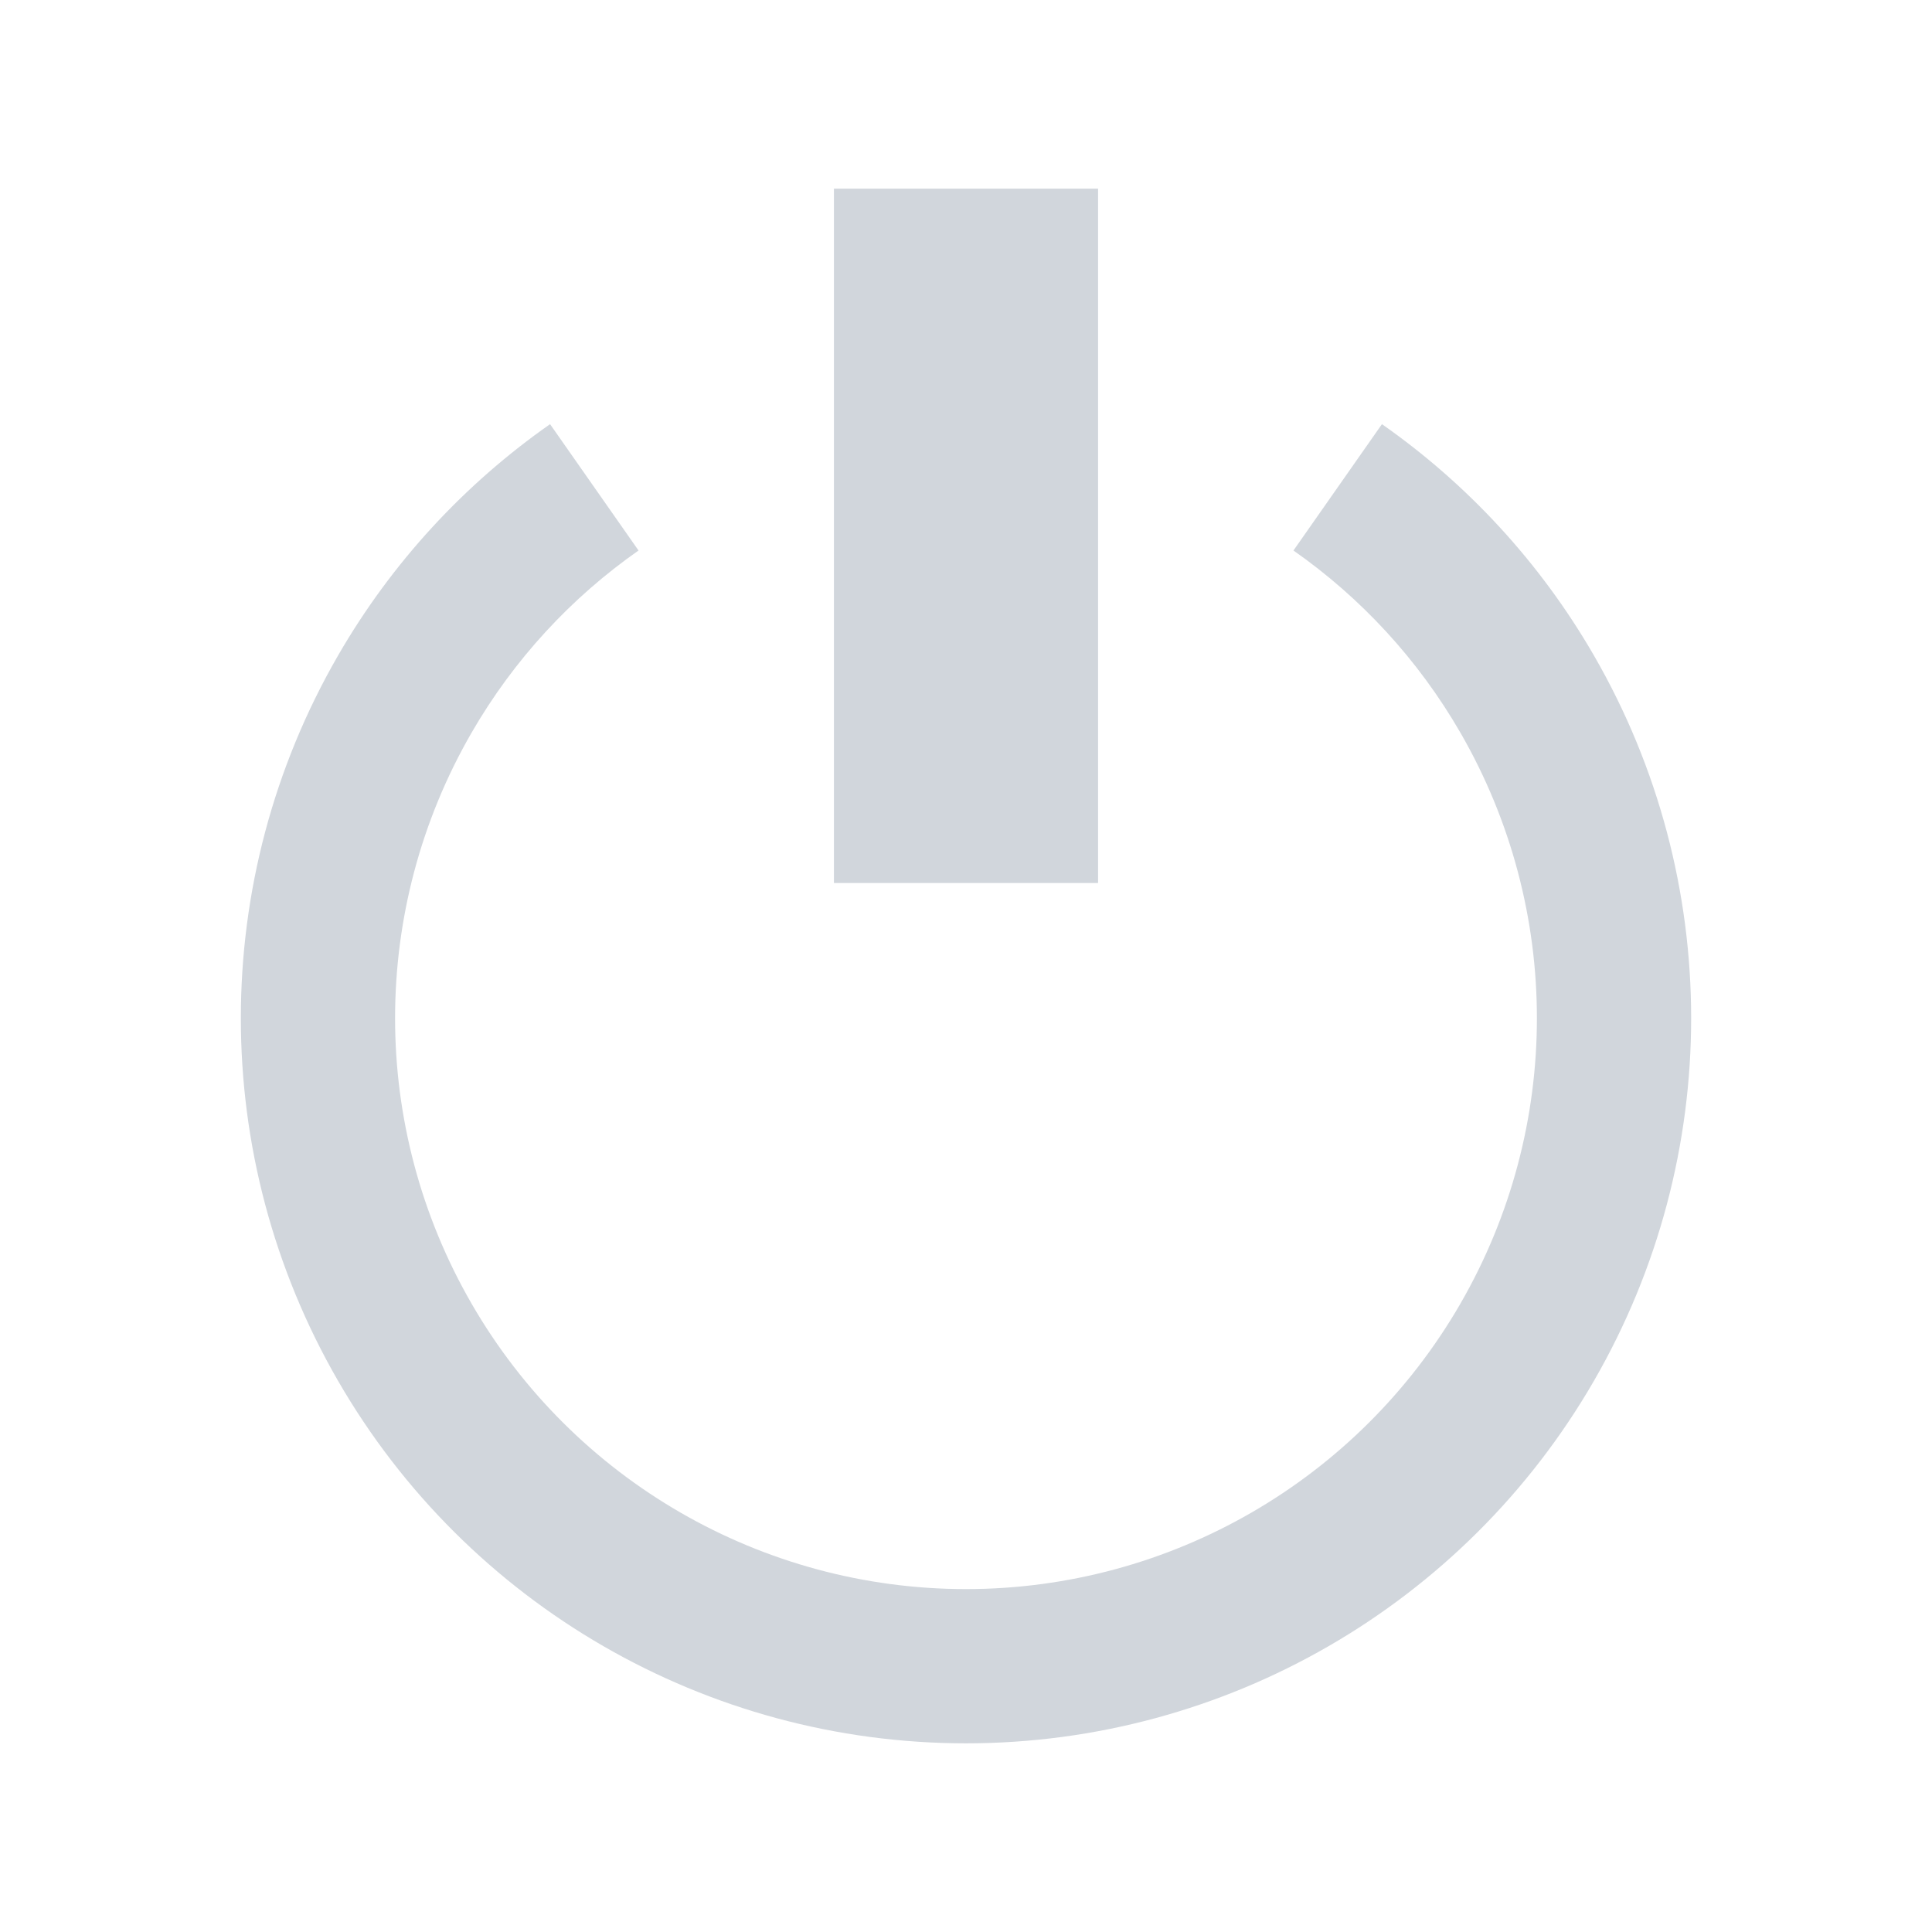 <?xml version="1.0" encoding="utf-8"?>

<!-- License Agreement at http://iconmonstr.com/license/ -->

<!DOCTYPE svg PUBLIC "-//W3C//DTD SVG 1.1//EN" "http://www.w3.org/Graphics/SVG/1.1/DTD/svg11.dtd">
<svg version="1.1" xmlns="http://www.w3.org/2000/svg" xmlns:xlink="http://www.w3.org/1999/xlink" x="0px" y="0px"
	 width="512px" height="512px" viewBox="0 0 512 512" enable-background="new 0 0 512 512" xml:space="preserve">
<path style="fill: #D1D6DC" id="power-off-icon" d="M291,50h-70v184.001h70V50z M366.227,112.407c22.621,15.837,41.927,36.611,56.2,61.334
	c34.329,59.458,34.329,132.714,0,192.173C388.098,425.372,324.656,462,256,462c-68.657,0-132.099-36.628-166.427-96.086
	c-34.329-59.459-34.329-132.715,0-192.173c14.272-24.723,33.579-45.497,56.2-61.334l23.444,33.483
	c-17.81,12.468-33.009,28.824-44.247,48.287c-27.026,46.812-27.026,104.487,0,151.299c27.027,46.812,76.976,75.649,131.029,75.649
	s104.001-28.838,131.028-75.649c27.026-46.812,27.026-104.486,0-151.299c-11.237-19.463-26.438-35.819-44.247-48.287
	L366.227,112.407z"/>
</svg>
